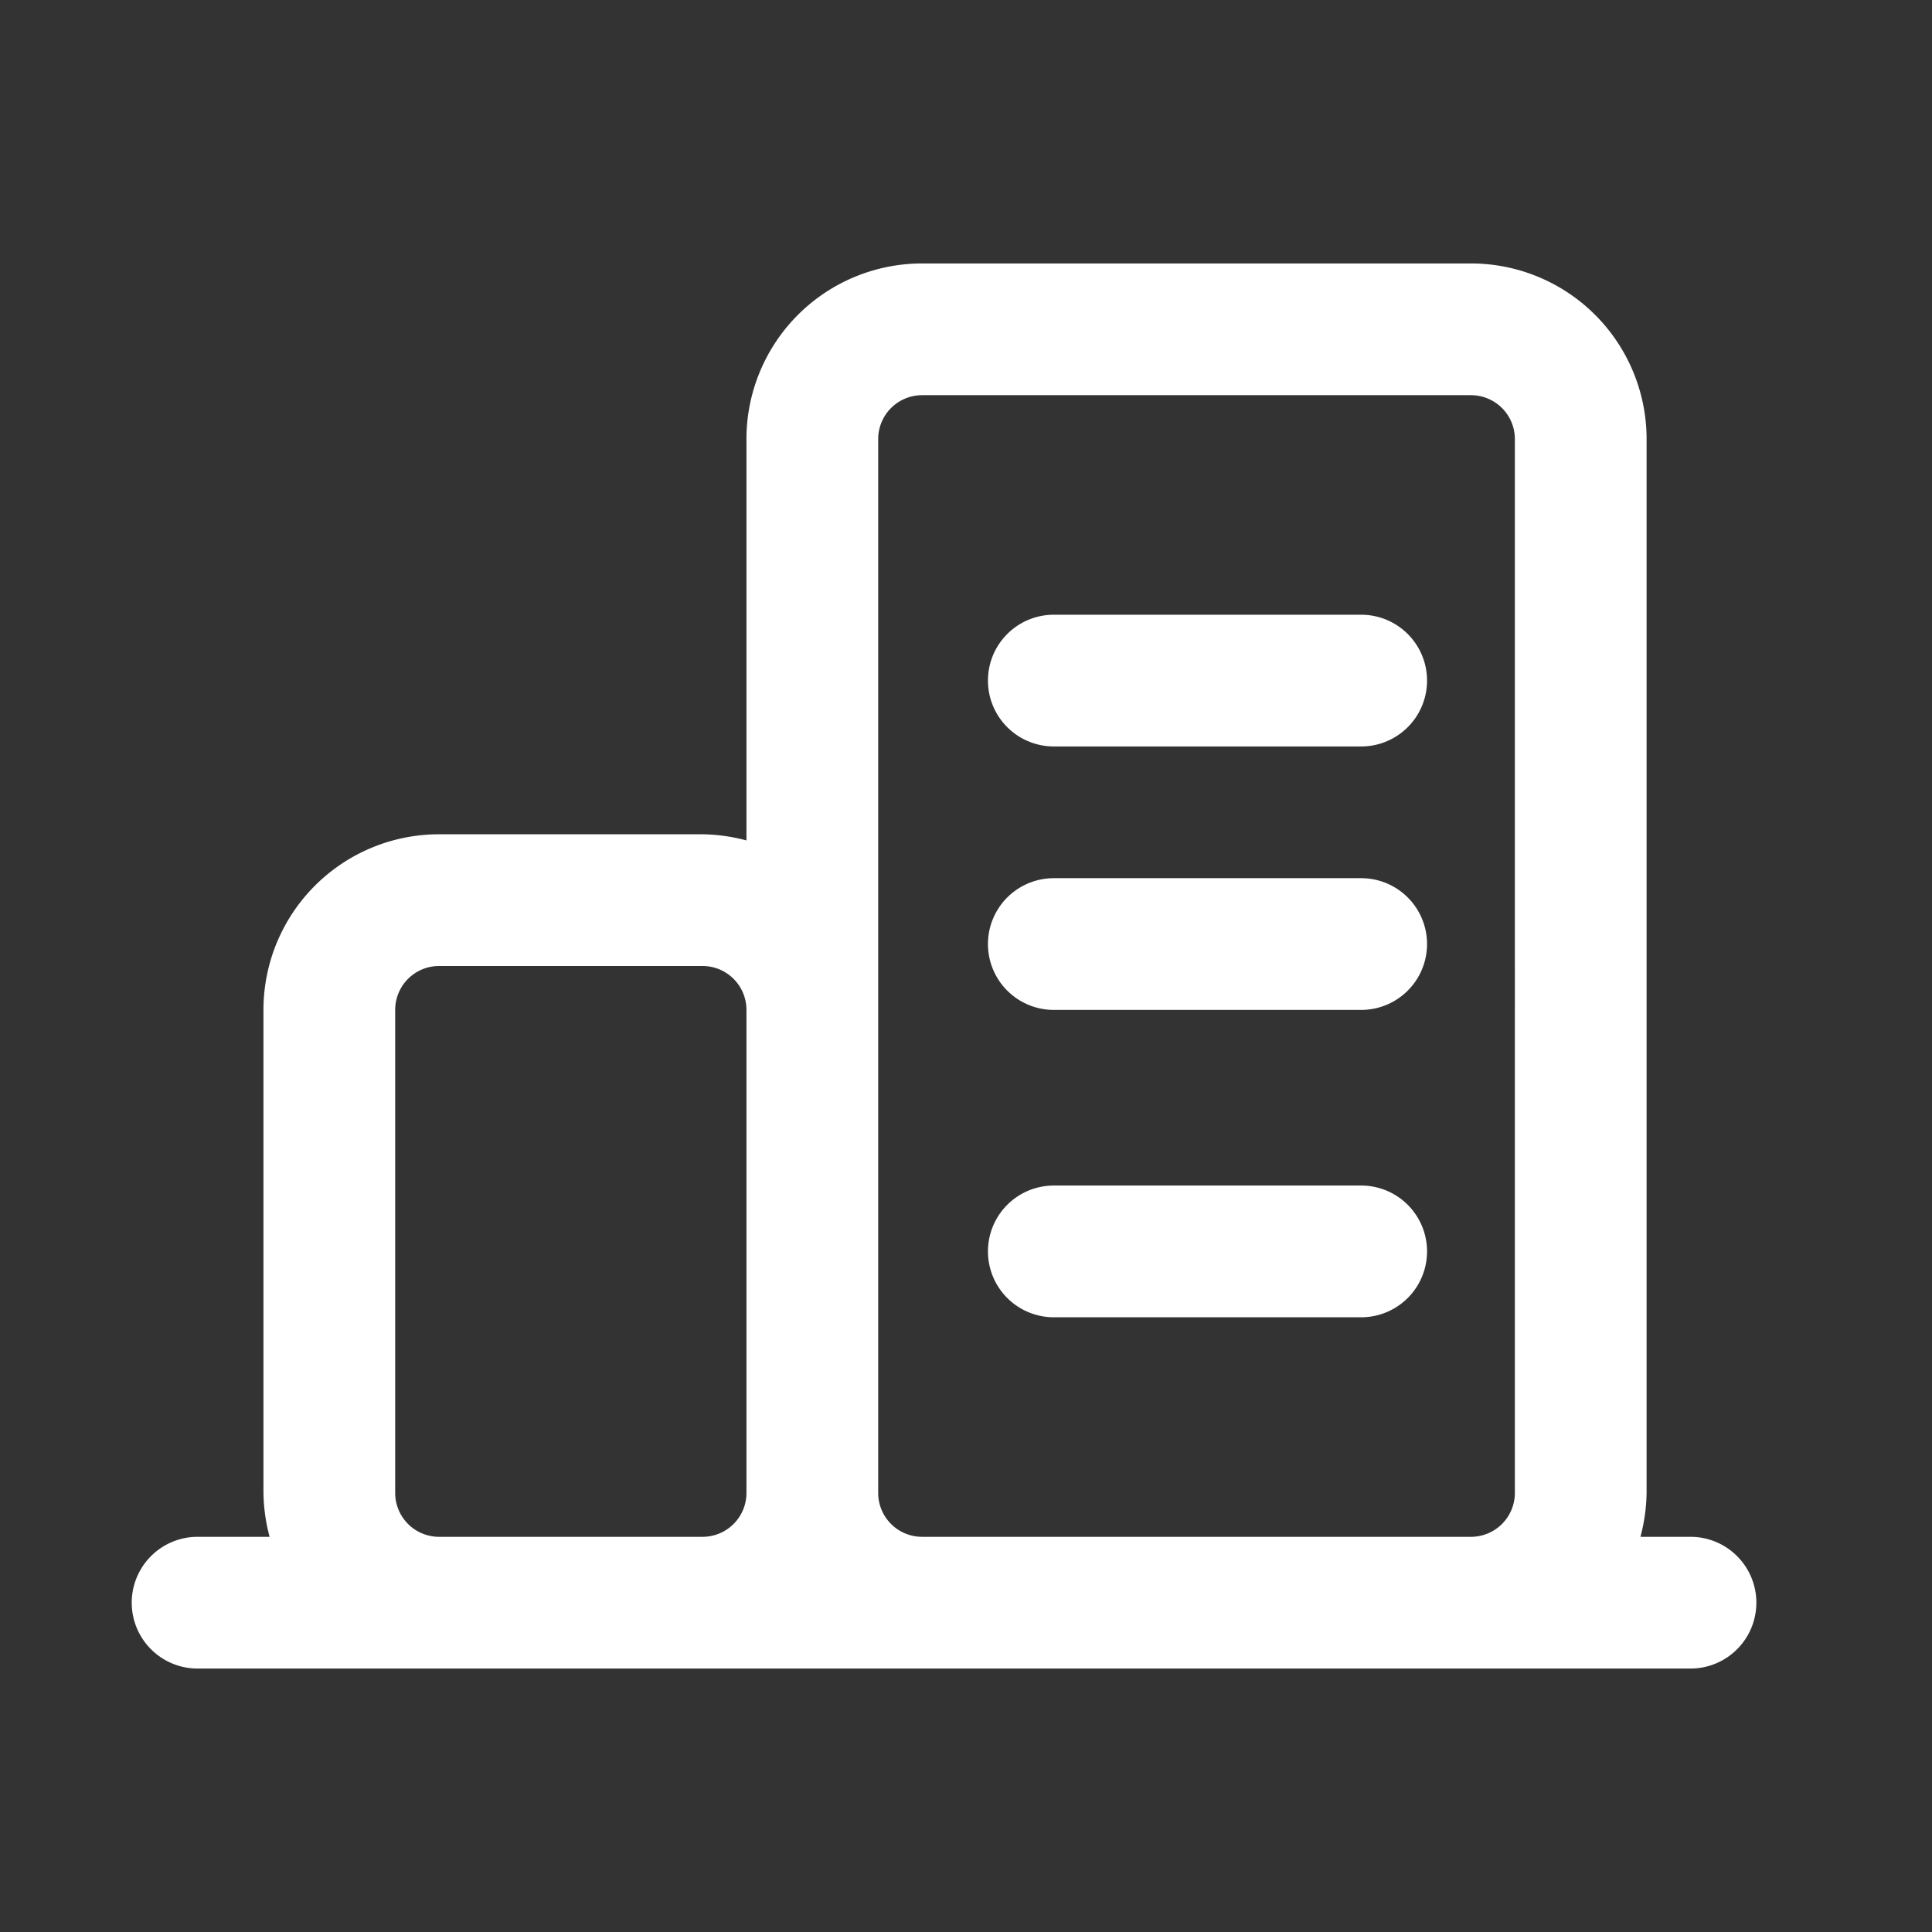 <?xml version="1.0" standalone="no"?><!DOCTYPE svg PUBLIC "-//W3C//DTD SVG 1.1//EN" "http://www.w3.org/Graphics/SVG/1.1/DTD/svg11.dtd"><svg class="icon" width="16px" height="16.00px" viewBox="0 0 1024 1024" version="1.1" xmlns="http://www.w3.org/2000/svg"><rect x="0" y="0" width="1024" height="1024" fill="#333333" stroke="none"/><path fill="#ffffff" d="M721.455 325.818h-162.909a34.909 34.909 0 0 0 0 69.818h162.909a34.909 34.909 0 0 0 0-69.818zM721.455 628.364h-162.909a34.909 34.909 0 0 0 0 69.818h162.909a34.909 34.909 0 0 0 0-69.818zM721.455 465.455h-162.909a34.909 34.909 0 0 0 0 69.818h162.909a34.909 34.909 0 0 0 0-69.818z"  /><path fill="#ffffff" d="M896 814.545h-26.531a95.185 95.185 0 0 0 3.258-23.273V232.727a93.091 93.091 0 0 0-93.091-93.091H488.727a93.091 93.091 0 0 0-93.091 93.091v212.713a95.185 95.185 0 0 0-23.273-3.258h-139.636a93.091 93.091 0 0 0-93.091 93.091v256a95.185 95.185 0 0 0 3.258 23.273H104.727a34.909 34.909 0 0 0 0 69.818h791.273a34.909 34.909 0 0 0 0-69.818zM395.636 791.273a23.273 23.273 0 0 1-23.273 23.273h-139.636a23.273 23.273 0 0 1-23.273-23.273V535.273a23.273 23.273 0 0 1 23.273-23.273h139.636a23.273 23.273 0 0 1 23.273 23.273z m407.273 0a23.273 23.273 0 0 1-23.273 23.273H488.727a23.273 23.273 0 0 1-23.273-23.273V232.727a23.273 23.273 0 0 1 23.273-23.273h290.909a23.273 23.273 0 0 1 23.273 23.273z"  /></svg>